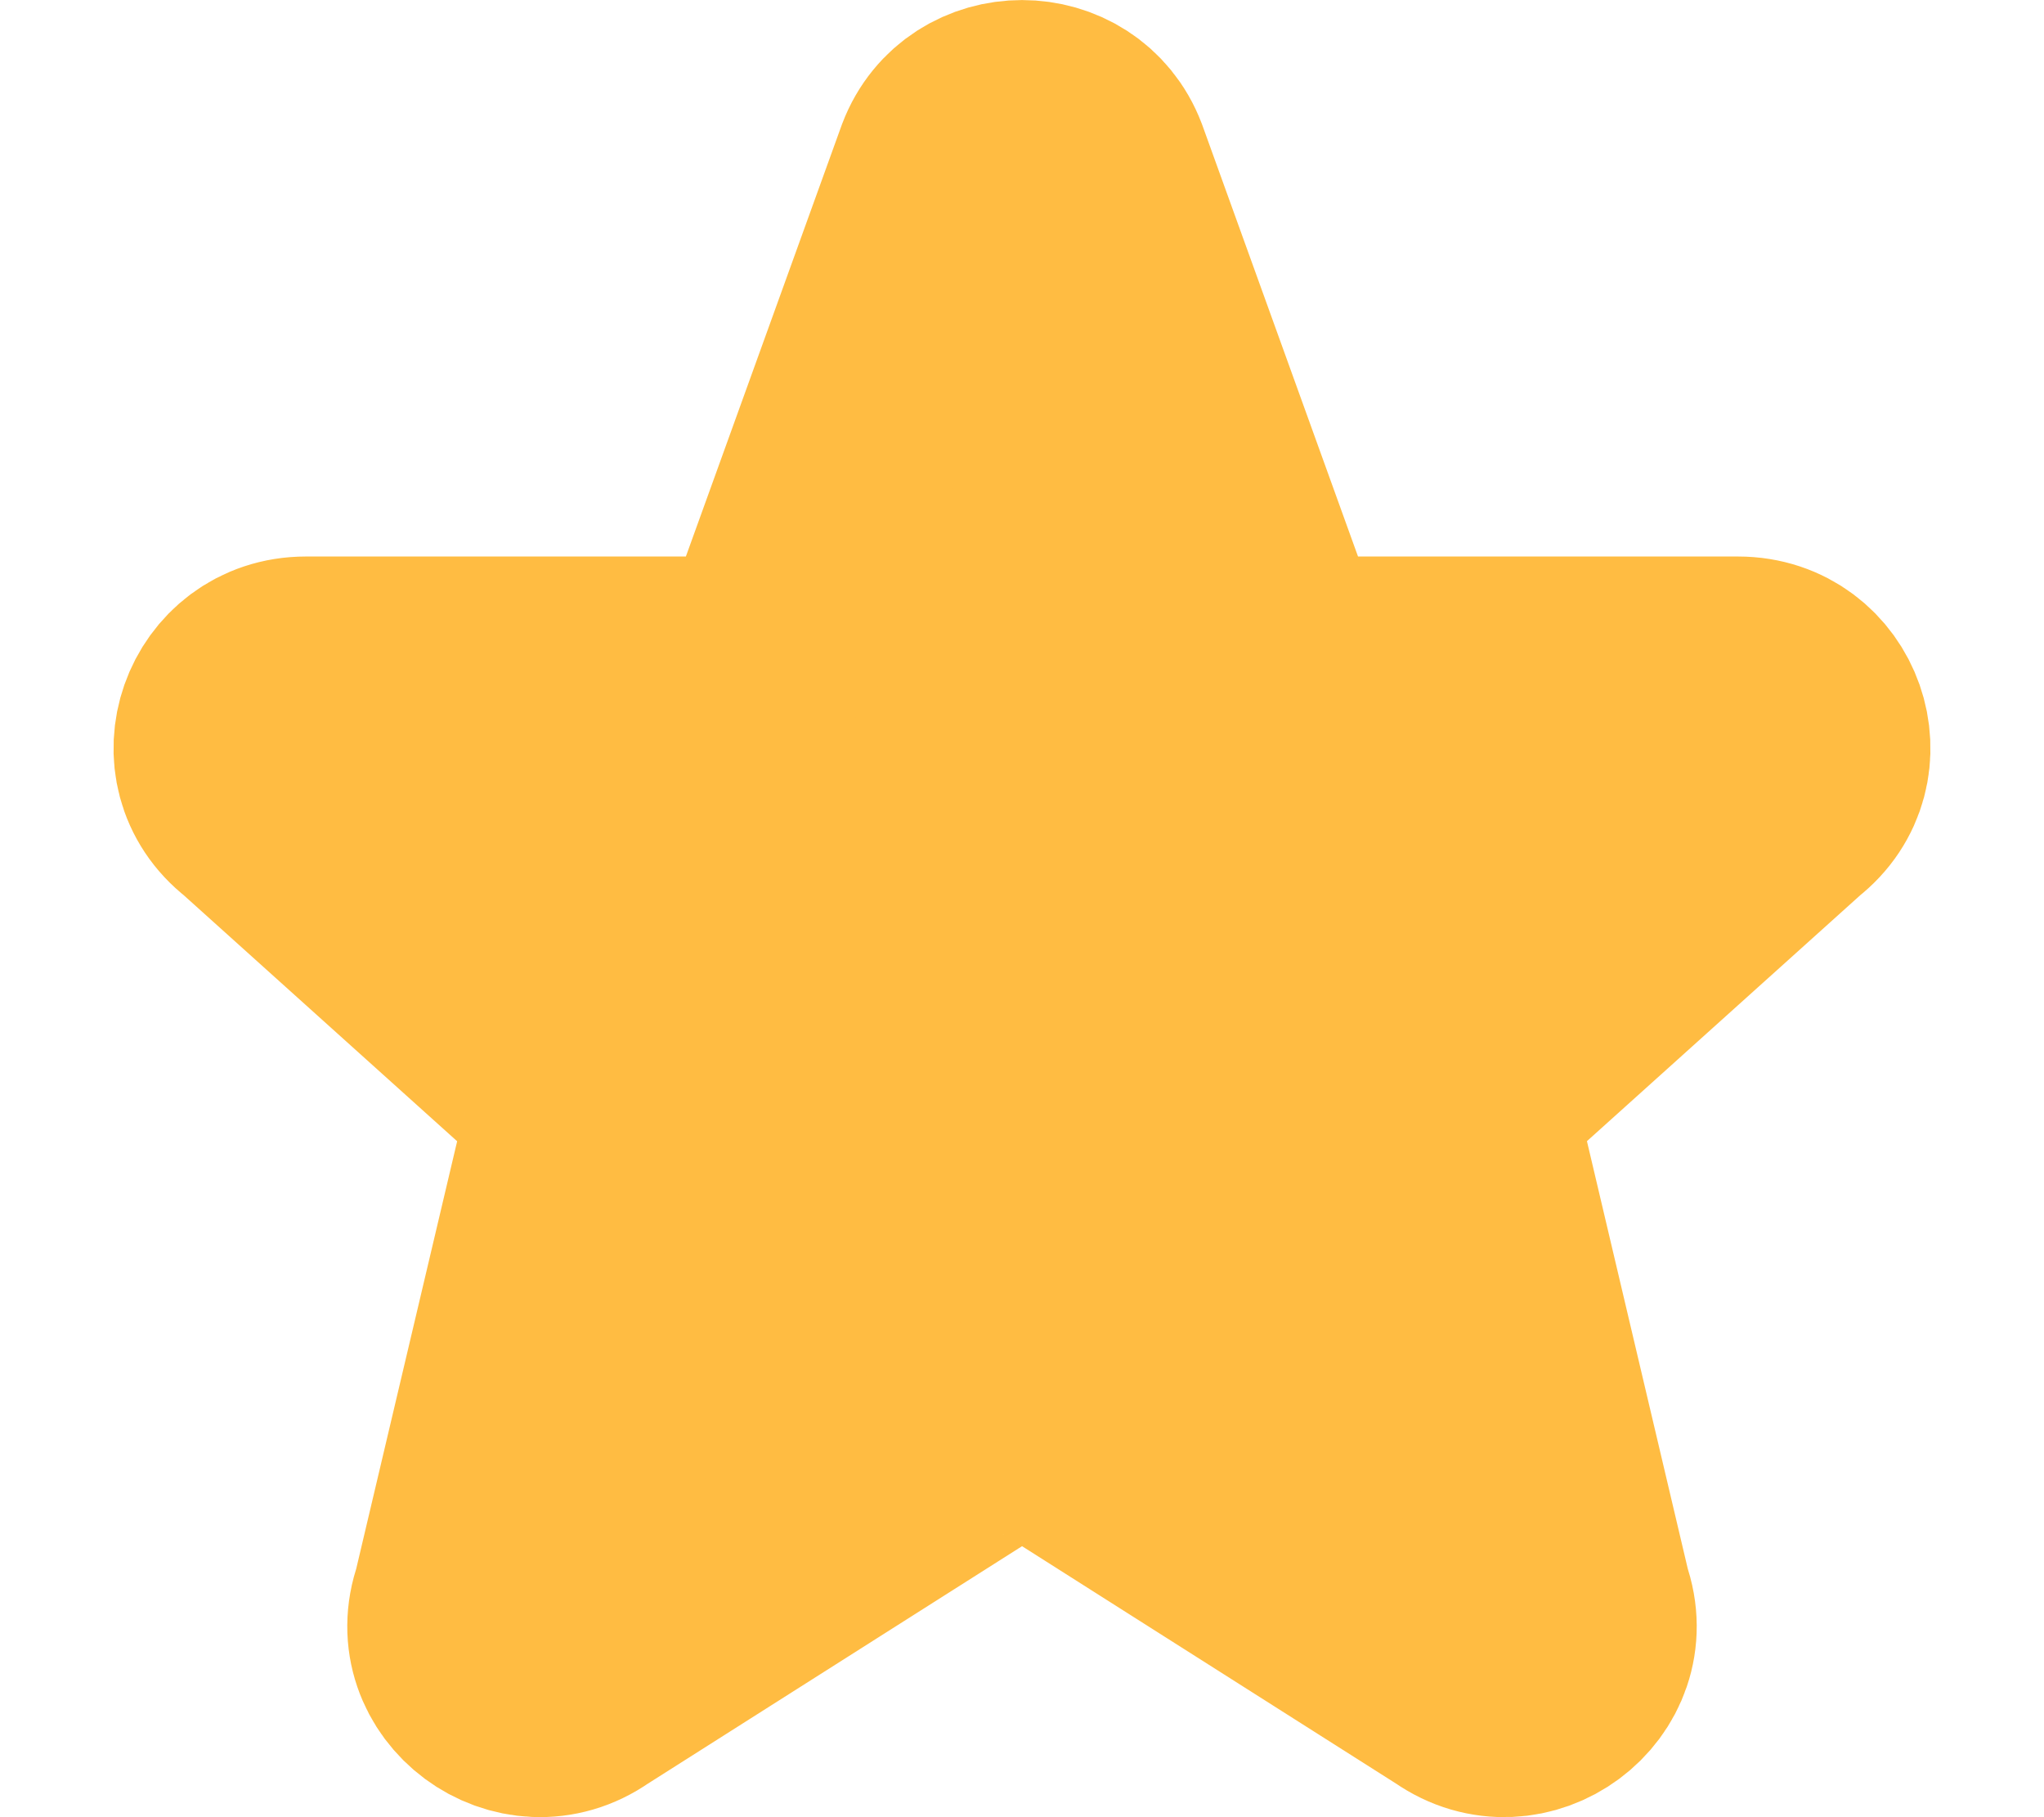 <svg width="18" height="16" viewBox="0 0 18 16" fill="none" xmlns="http://www.w3.org/2000/svg">
<path d="M8.352 1.443C8.576 0.853 9.424 0.853 9.648 1.443L11.097 5.457C11.148 5.588 11.237 5.7 11.352 5.779C11.468 5.858 11.605 5.9 11.745 5.9H15.306C15.964 5.9 16.251 6.719 15.734 7.12L13.2 9.4C13.086 9.487 13.003 9.608 12.963 9.745C12.922 9.883 12.927 10.029 12.975 10.164L13.9 14.086C14.125 14.716 13.396 15.257 12.844 14.869L9.403 12.685C9.285 12.603 9.144 12.558 9 12.558C8.856 12.558 8.715 12.603 8.598 12.685L5.156 14.869C4.605 15.257 3.875 14.715 4.1 14.086L5.026 10.164C5.074 10.029 5.078 9.883 5.037 9.745C4.997 9.608 4.914 9.487 4.8 9.4L2.266 7.12C1.748 6.719 2.037 5.9 2.693 5.9H6.254C6.394 5.9 6.531 5.858 6.647 5.779C6.763 5.7 6.852 5.588 6.902 5.457L8.352 1.443Z" fill="#FFBC42" stroke="#FFBC42" stroke-width="2" stroke-linecap="round" stroke-linejoin="round"/>
</svg>
